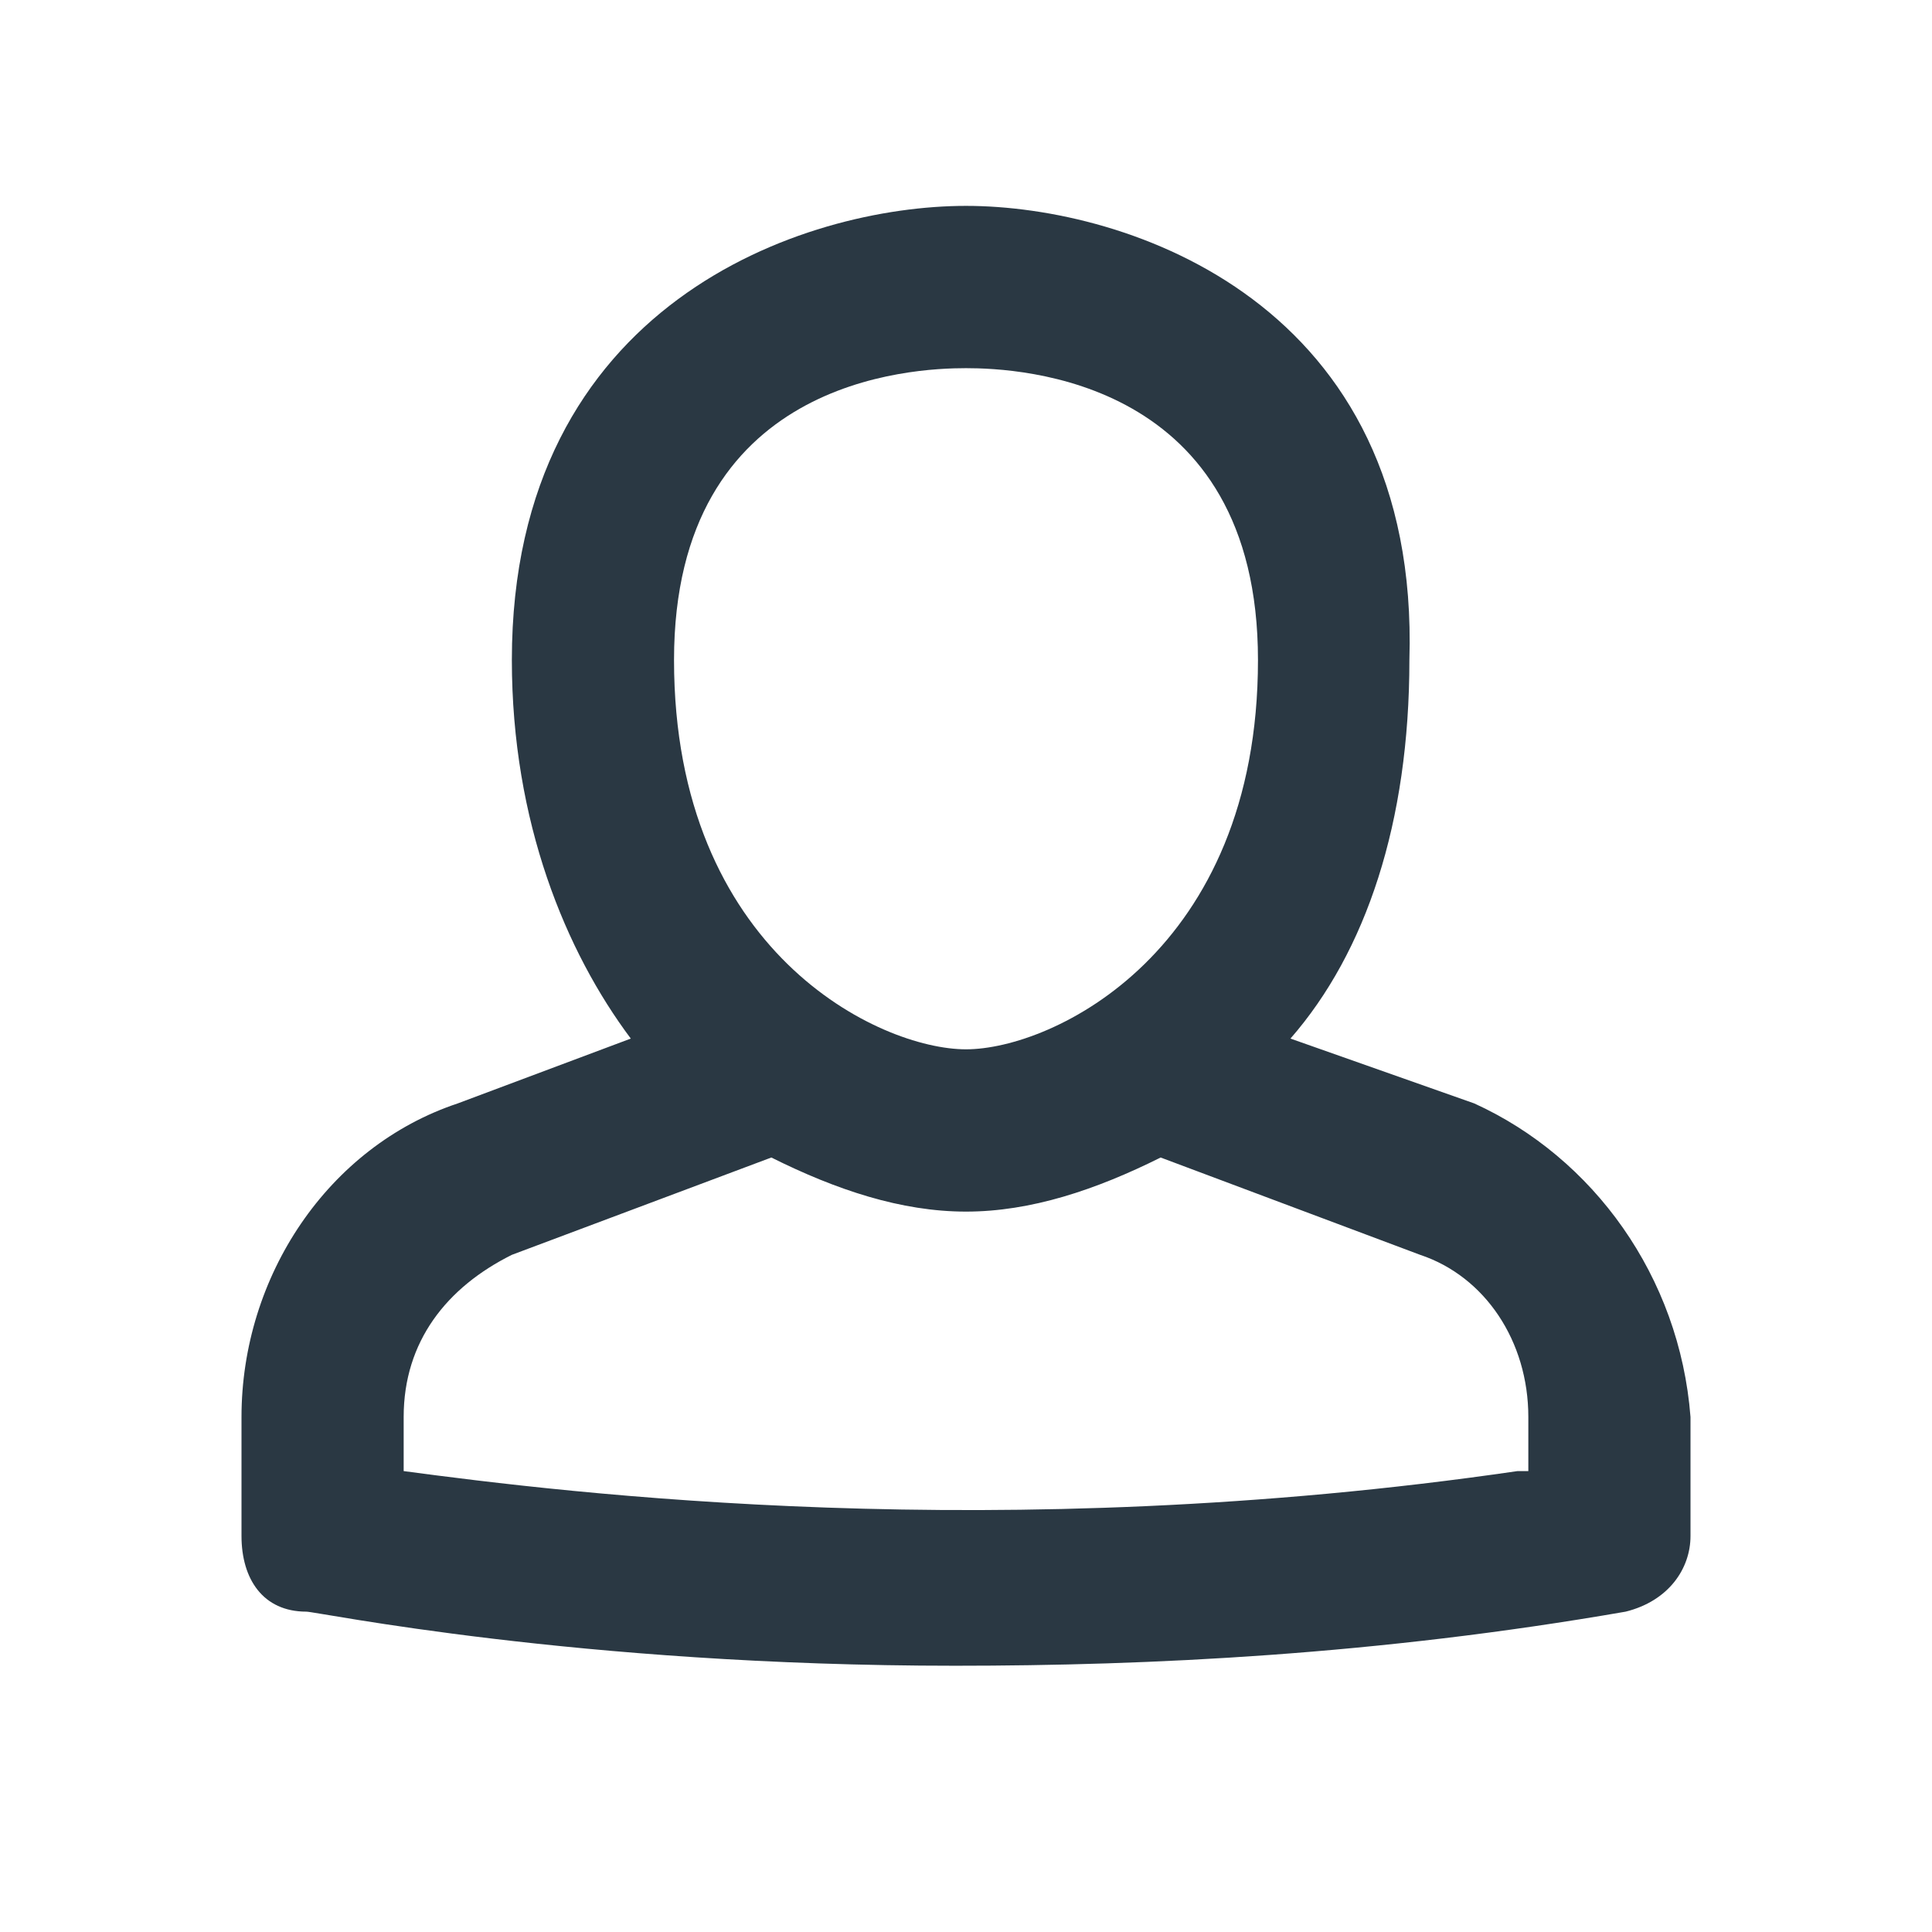 <svg width="16" height="16" viewBox="0 0 16 16" fill="none" xmlns="http://www.w3.org/2000/svg">
<path d="M12.209 9.138L10.687 8.601C11.313 7.884 11.672 6.81 11.672 5.466C11.761 2.511 9.343 1.705 8 1.705C6.657 1.705 4.239 2.511 4.239 5.466C4.239 6.81 4.687 7.884 5.224 8.601L3.791 9.138C2.716 9.496 2 10.571 2 11.735V12.72C2 13.078 2.179 13.347 2.537 13.347C2.627 13.347 4.776 13.795 7.91 13.795C9.522 13.795 11.403 13.705 13.463 13.347C13.821 13.258 14 12.989 14 12.72V11.735C13.91 10.571 13.194 9.586 12.209 9.138ZM8 3.049C8.448 3.049 10.418 3.138 10.418 5.466C10.418 7.884 8.716 8.69 8 8.69C7.284 8.69 5.582 7.884 5.582 5.466C5.582 3.138 7.552 3.049 8 3.049ZM12.567 12.183C8.269 12.81 4.687 12.362 3.343 12.183V11.735C3.343 11.108 3.701 10.66 4.239 10.392L6.388 9.586C6.925 9.854 7.463 10.034 8 10.034C8.537 10.034 9.075 9.854 9.612 9.586L11.761 10.392C12.299 10.571 12.657 11.108 12.657 11.735V12.183H12.567Z" fill="#2A3843"/>
</svg>
